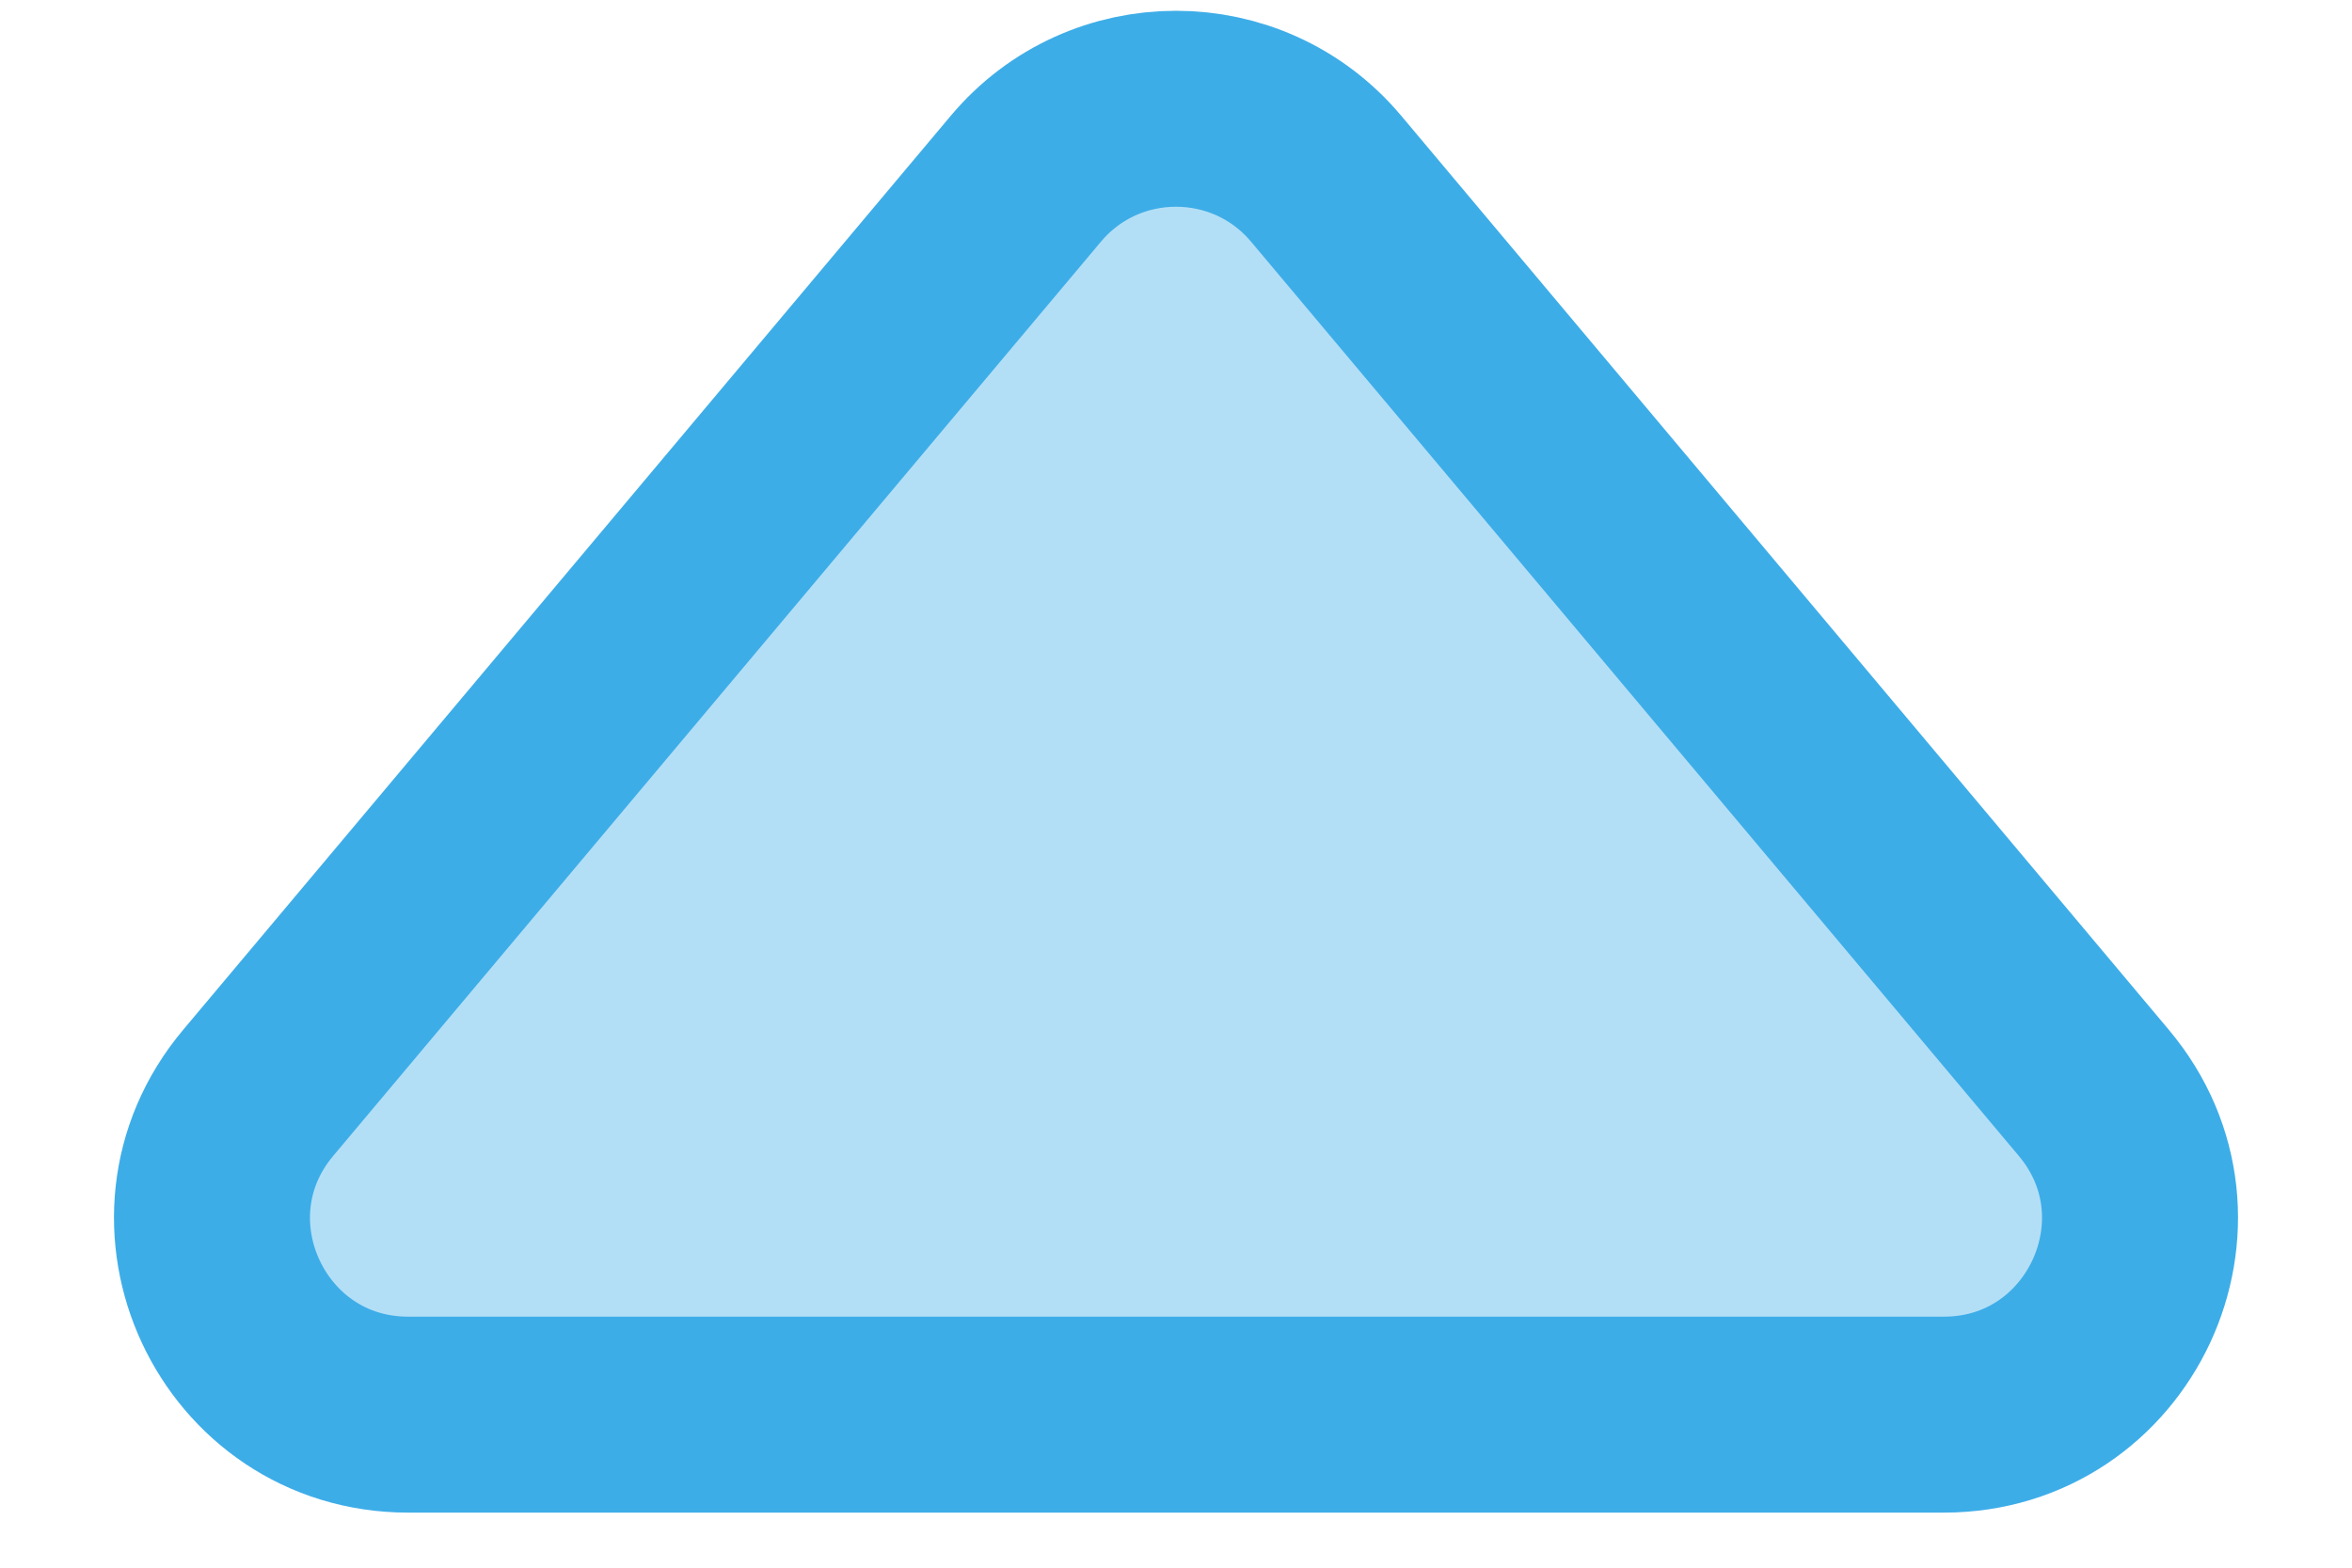 <svg width="12" height="8" viewBox="0 0 12 8" fill="none" xmlns="http://www.w3.org/2000/svg">
<path d="M5.234 0.912C5.634 0.436 6.366 0.436 6.766 0.912L10.682 5.576C11.229 6.226 10.766 7.219 9.917 7.219H2.083C1.234 7.219 0.771 6.226 1.318 5.576L5.234 0.912Z" fill="#3DADE8" fill-opacity="0.39" stroke="#3DADE8"/>
</svg>

